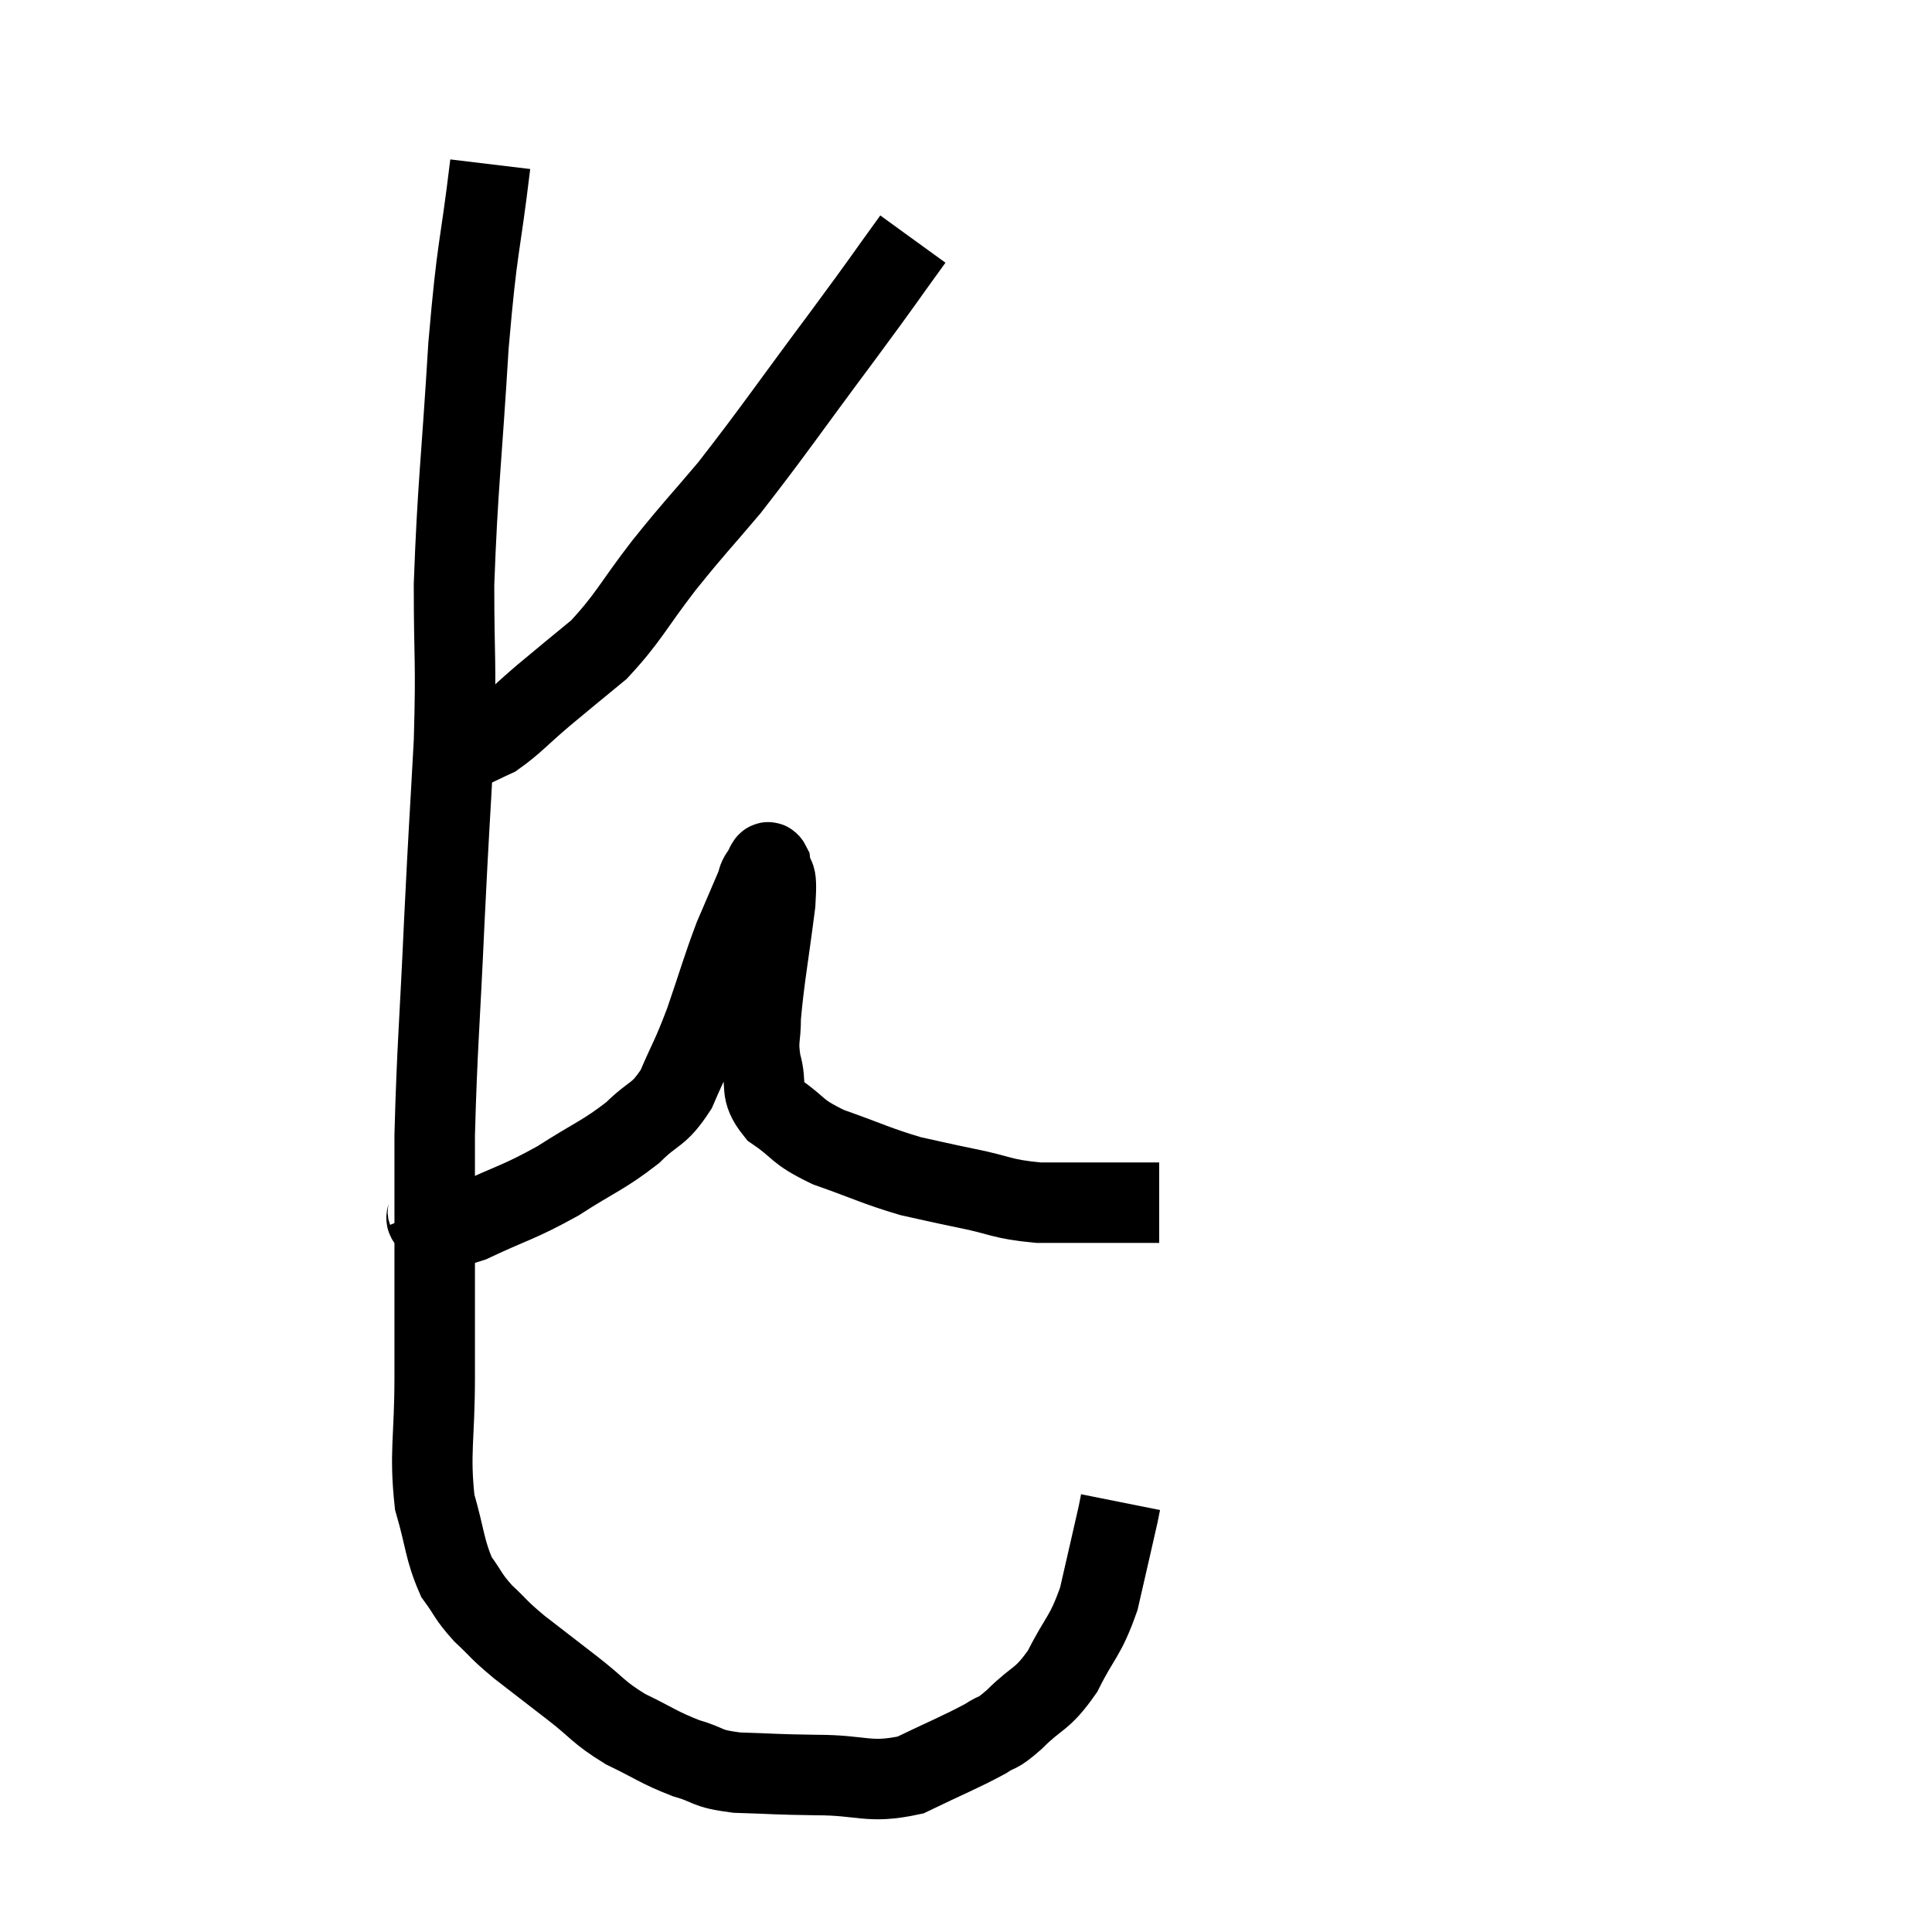 <svg width="48" height="48" viewBox="0 0 48 48" xmlns="http://www.w3.org/2000/svg"><path d="M 12.18 4.08 C 11.91 6.33, 11.865 5.97, 11.64 8.58 C 11.46 11.55, 11.37 12.06, 11.28 14.52 C 11.28 16.47, 11.34 16.335, 11.28 18.42 C 11.16 20.64, 11.16 20.415, 11.04 22.86 C 10.92 25.53, 10.86 25.995, 10.8 28.2 C 10.8 29.94, 10.8 30.18, 10.8 31.68 C 10.8 32.94, 10.8 32.79, 10.8 34.2 C 10.8 35.76, 10.665 36.075, 10.8 37.32 C 11.07 38.25, 11.04 38.49, 11.34 39.18 C 11.67 39.63, 11.61 39.645, 12 40.08 C 12.45 40.5, 12.345 40.455, 12.9 40.92 C 13.56 41.43, 13.56 41.43, 14.22 41.94 C 14.88 42.45, 14.835 42.525, 15.54 42.96 C 16.29 43.32, 16.35 43.41, 17.04 43.68 C 17.67 43.86, 17.49 43.935, 18.3 44.04 C 19.29 44.07, 19.2 44.085, 20.28 44.1 C 21.45 44.1, 21.57 44.325, 22.62 44.1 C 23.55 43.65, 23.835 43.545, 24.48 43.2 C 24.84 42.96, 24.72 43.14, 25.2 42.72 C 25.8 42.12, 25.875 42.27, 26.4 41.52 C 26.85 40.62, 26.955 40.695, 27.3 39.72 C 27.54 38.67, 27.645 38.22, 27.78 37.62 C 27.81 37.47, 27.825 37.395, 27.84 37.32 C 27.84 37.32, 27.84 37.32, 27.84 37.32 L 27.84 37.32" fill="none" stroke="black" stroke-width="2"></path><path d="M 10.62 30.06 C 10.68 30.21, 10.47 30.285, 10.74 30.36 C 11.22 30.36, 10.92 30.615, 11.7 30.36 C 12.78 29.85, 12.855 29.895, 13.86 29.34 C 14.79 28.74, 14.985 28.71, 15.72 28.14 C 16.26 27.6, 16.35 27.75, 16.8 27.06 C 17.16 26.22, 17.16 26.325, 17.52 25.38 C 17.88 24.33, 17.925 24.12, 18.24 23.28 C 18.51 22.65, 18.615 22.41, 18.78 22.02 C 18.84 21.87, 18.81 21.855, 18.9 21.72 C 19.02 21.6, 19.05 21.3, 19.14 21.48 C 19.2 21.96, 19.32 21.495, 19.26 22.44 C 19.08 23.85, 18.99 24.27, 18.9 25.26 C 18.9 25.83, 18.81 25.815, 18.9 26.4 C 19.08 27, 18.84 27.075, 19.26 27.6 C 19.92 28.05, 19.74 28.095, 20.58 28.5 C 21.6 28.86, 21.765 28.965, 22.62 29.22 C 23.31 29.37, 23.205 29.355, 24 29.52 C 24.9 29.7, 24.855 29.79, 25.8 29.88 C 26.79 29.88, 27.045 29.88, 27.78 29.88 C 28.26 29.88, 28.5 29.88, 28.74 29.88 C 28.74 29.88, 28.725 29.88, 28.74 29.88 L 28.8 29.88" fill="none" stroke="black" stroke-width="2"></path><path d="M 22.68 5.94 C 21.81 7.14, 22.08 6.795, 20.94 8.34 C 19.53 10.23, 19.23 10.695, 18.12 12.12 C 17.31 13.08, 17.31 13.035, 16.5 14.04 C 15.69 15.09, 15.63 15.33, 14.88 16.14 C 14.19 16.71, 14.145 16.74, 13.5 17.28 C 12.9 17.79, 12.765 17.97, 12.3 18.3 C 11.97 18.45, 11.88 18.51, 11.64 18.6 C 11.49 18.63, 11.415 18.645, 11.34 18.66 C 11.34 18.66, 11.385 18.63, 11.34 18.66 C 11.25 18.72, 11.28 18.75, 11.16 18.78 L 10.86 18.78" fill="none" stroke="black" stroke-width="2"></path></svg>